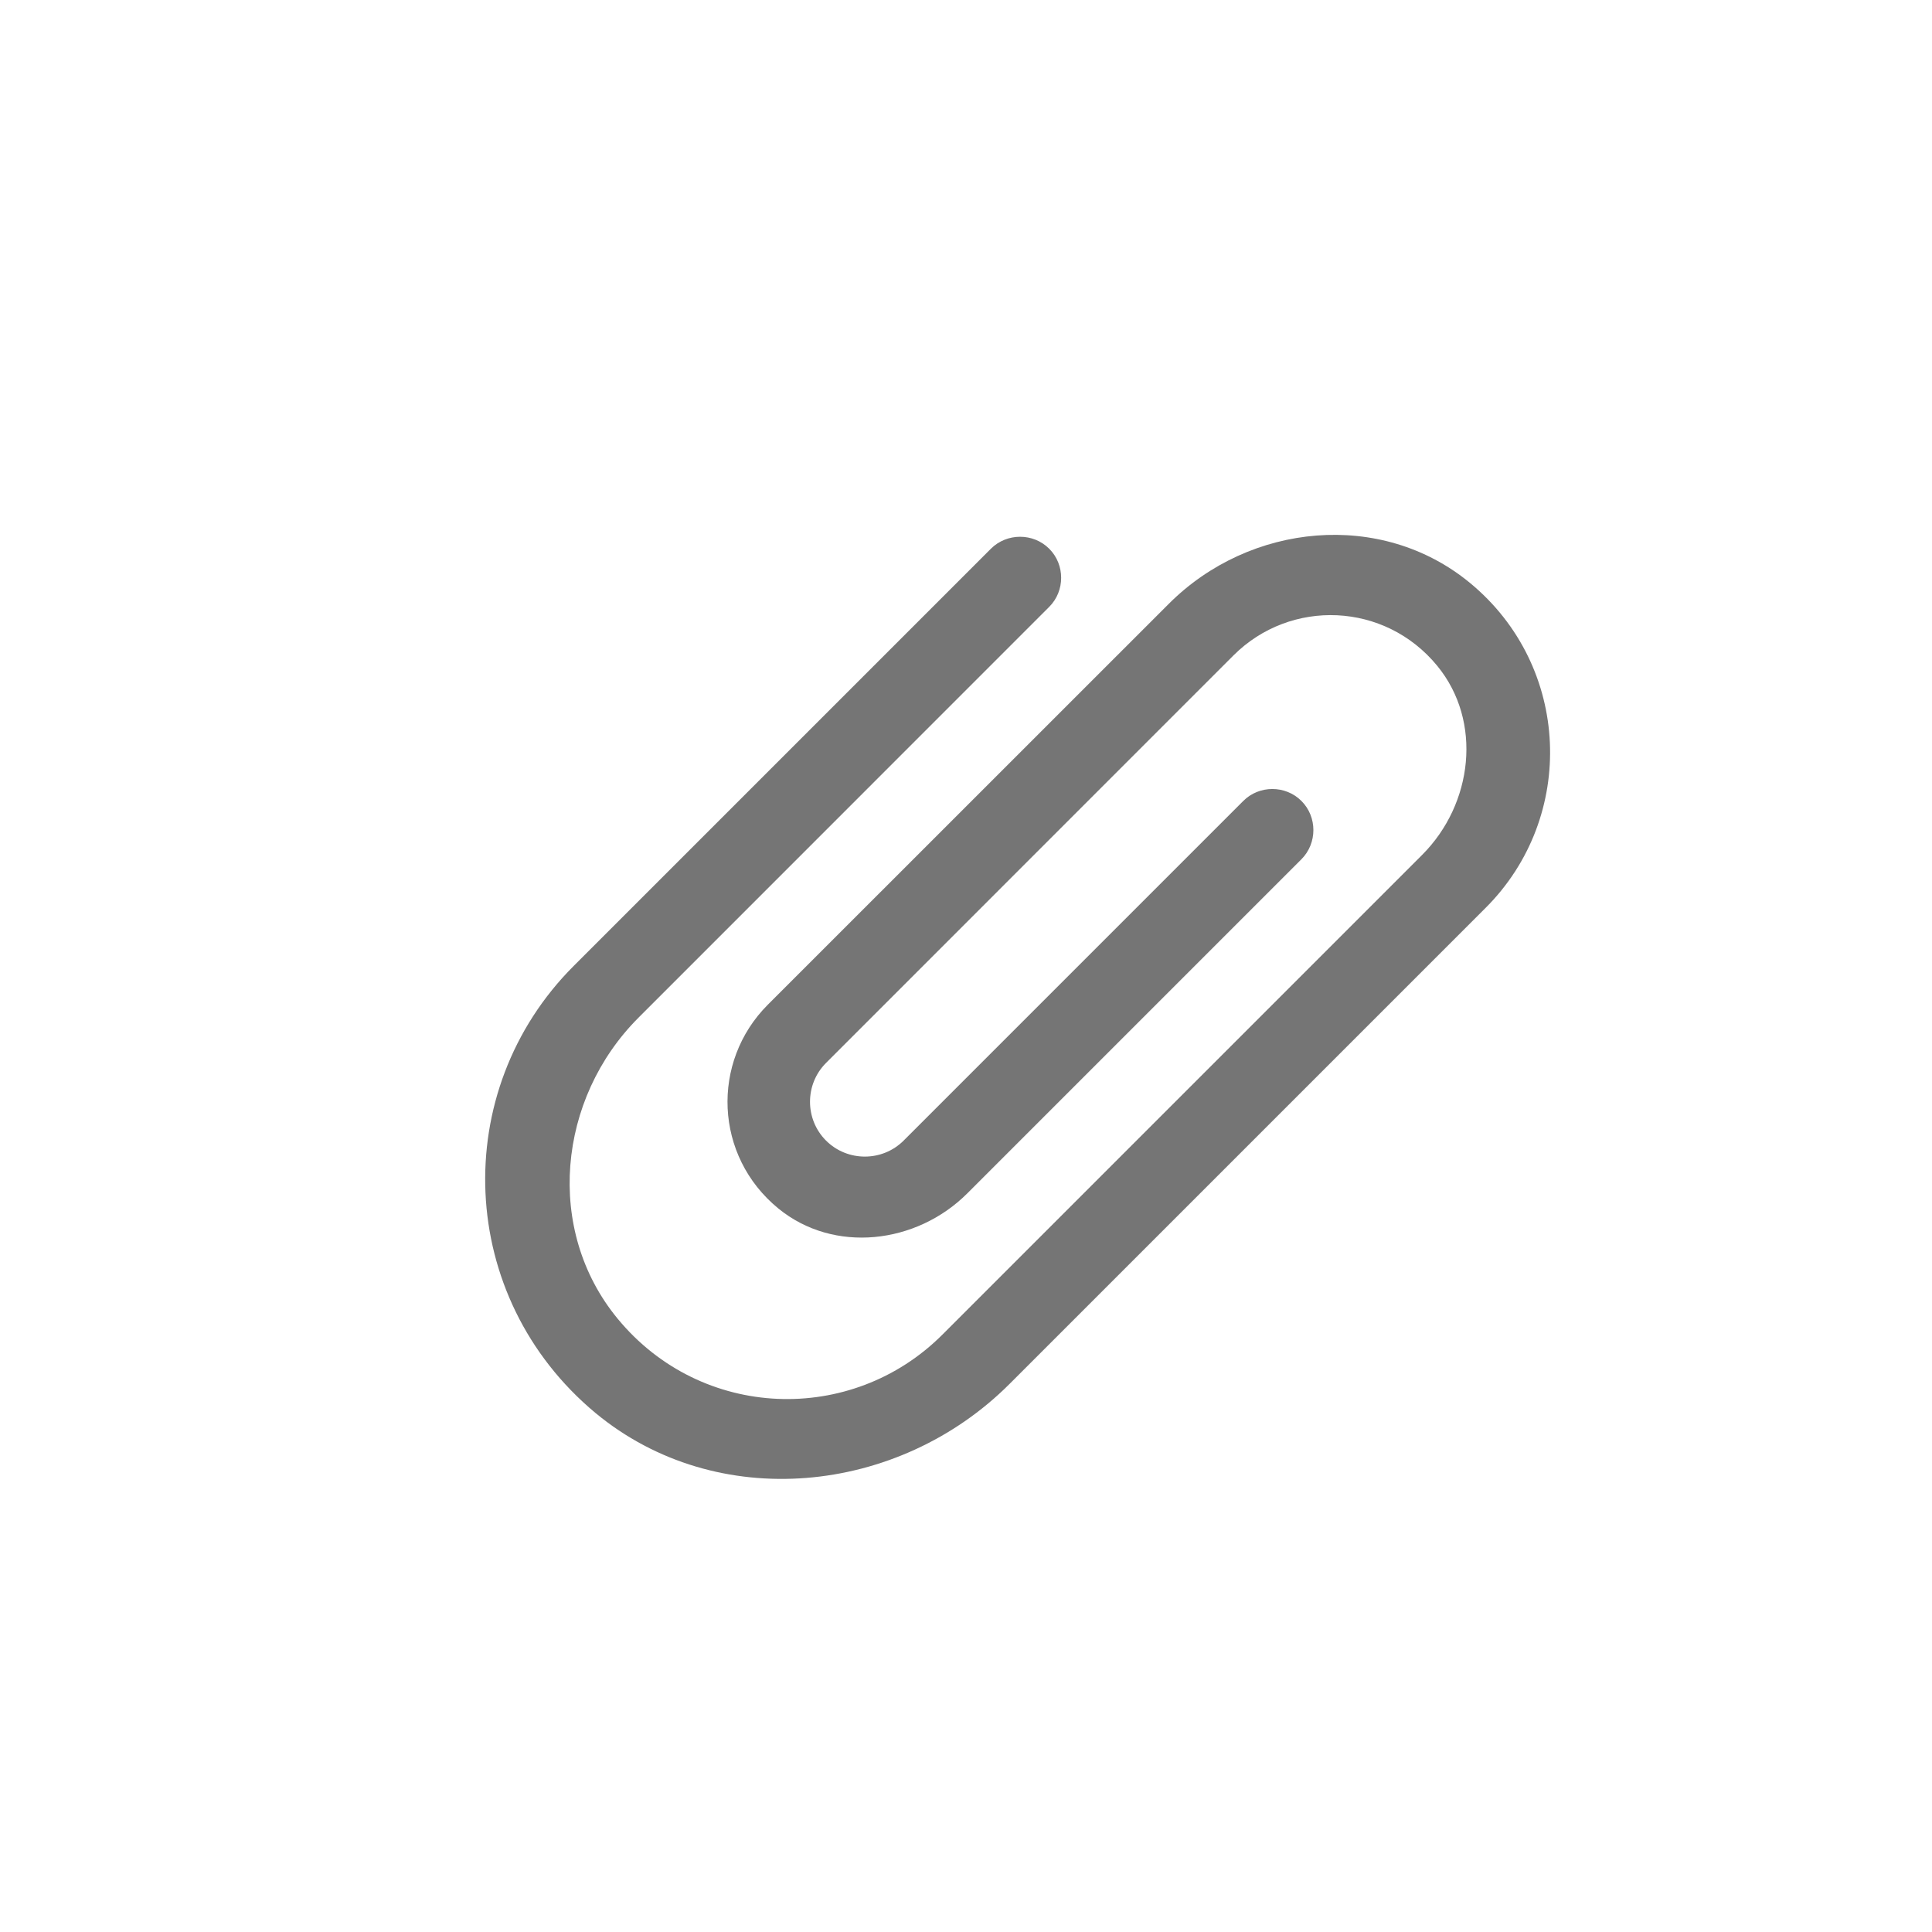 <svg width="22" height="22" viewBox="0 0 22 22" fill="none" xmlns="http://www.w3.org/2000/svg">
<path d="M11.947 6.911L7.272 11.587C6.348 12.51 6.202 14.008 7.033 15.016C7.987 16.174 9.698 16.232 10.732 15.197L16.194 9.735C16.773 9.156 16.884 8.215 16.367 7.583C15.77 6.854 14.696 6.814 14.046 7.463L9.406 12.104C9.163 12.347 9.163 12.745 9.406 12.988C9.649 13.231 10.047 13.231 10.29 12.988L14.157 9.121C14.338 8.939 14.639 8.939 14.82 9.121C15.001 9.302 15.001 9.602 14.82 9.784L11.015 13.589C10.436 14.168 9.495 14.278 8.863 13.761C8.133 13.164 8.094 12.091 8.743 11.441L13.309 6.876C14.232 5.952 15.73 5.806 16.738 6.637C17.891 7.587 17.953 9.302 16.919 10.336L11.496 15.759C10.228 17.027 8.164 17.235 6.781 16.09C5.194 14.769 5.11 12.422 6.533 10.999L11.284 6.248C11.466 6.067 11.766 6.067 11.947 6.248C12.129 6.429 12.129 6.73 11.947 6.911Z" fill="black" fill-opacity="0.54"/>
</svg>
